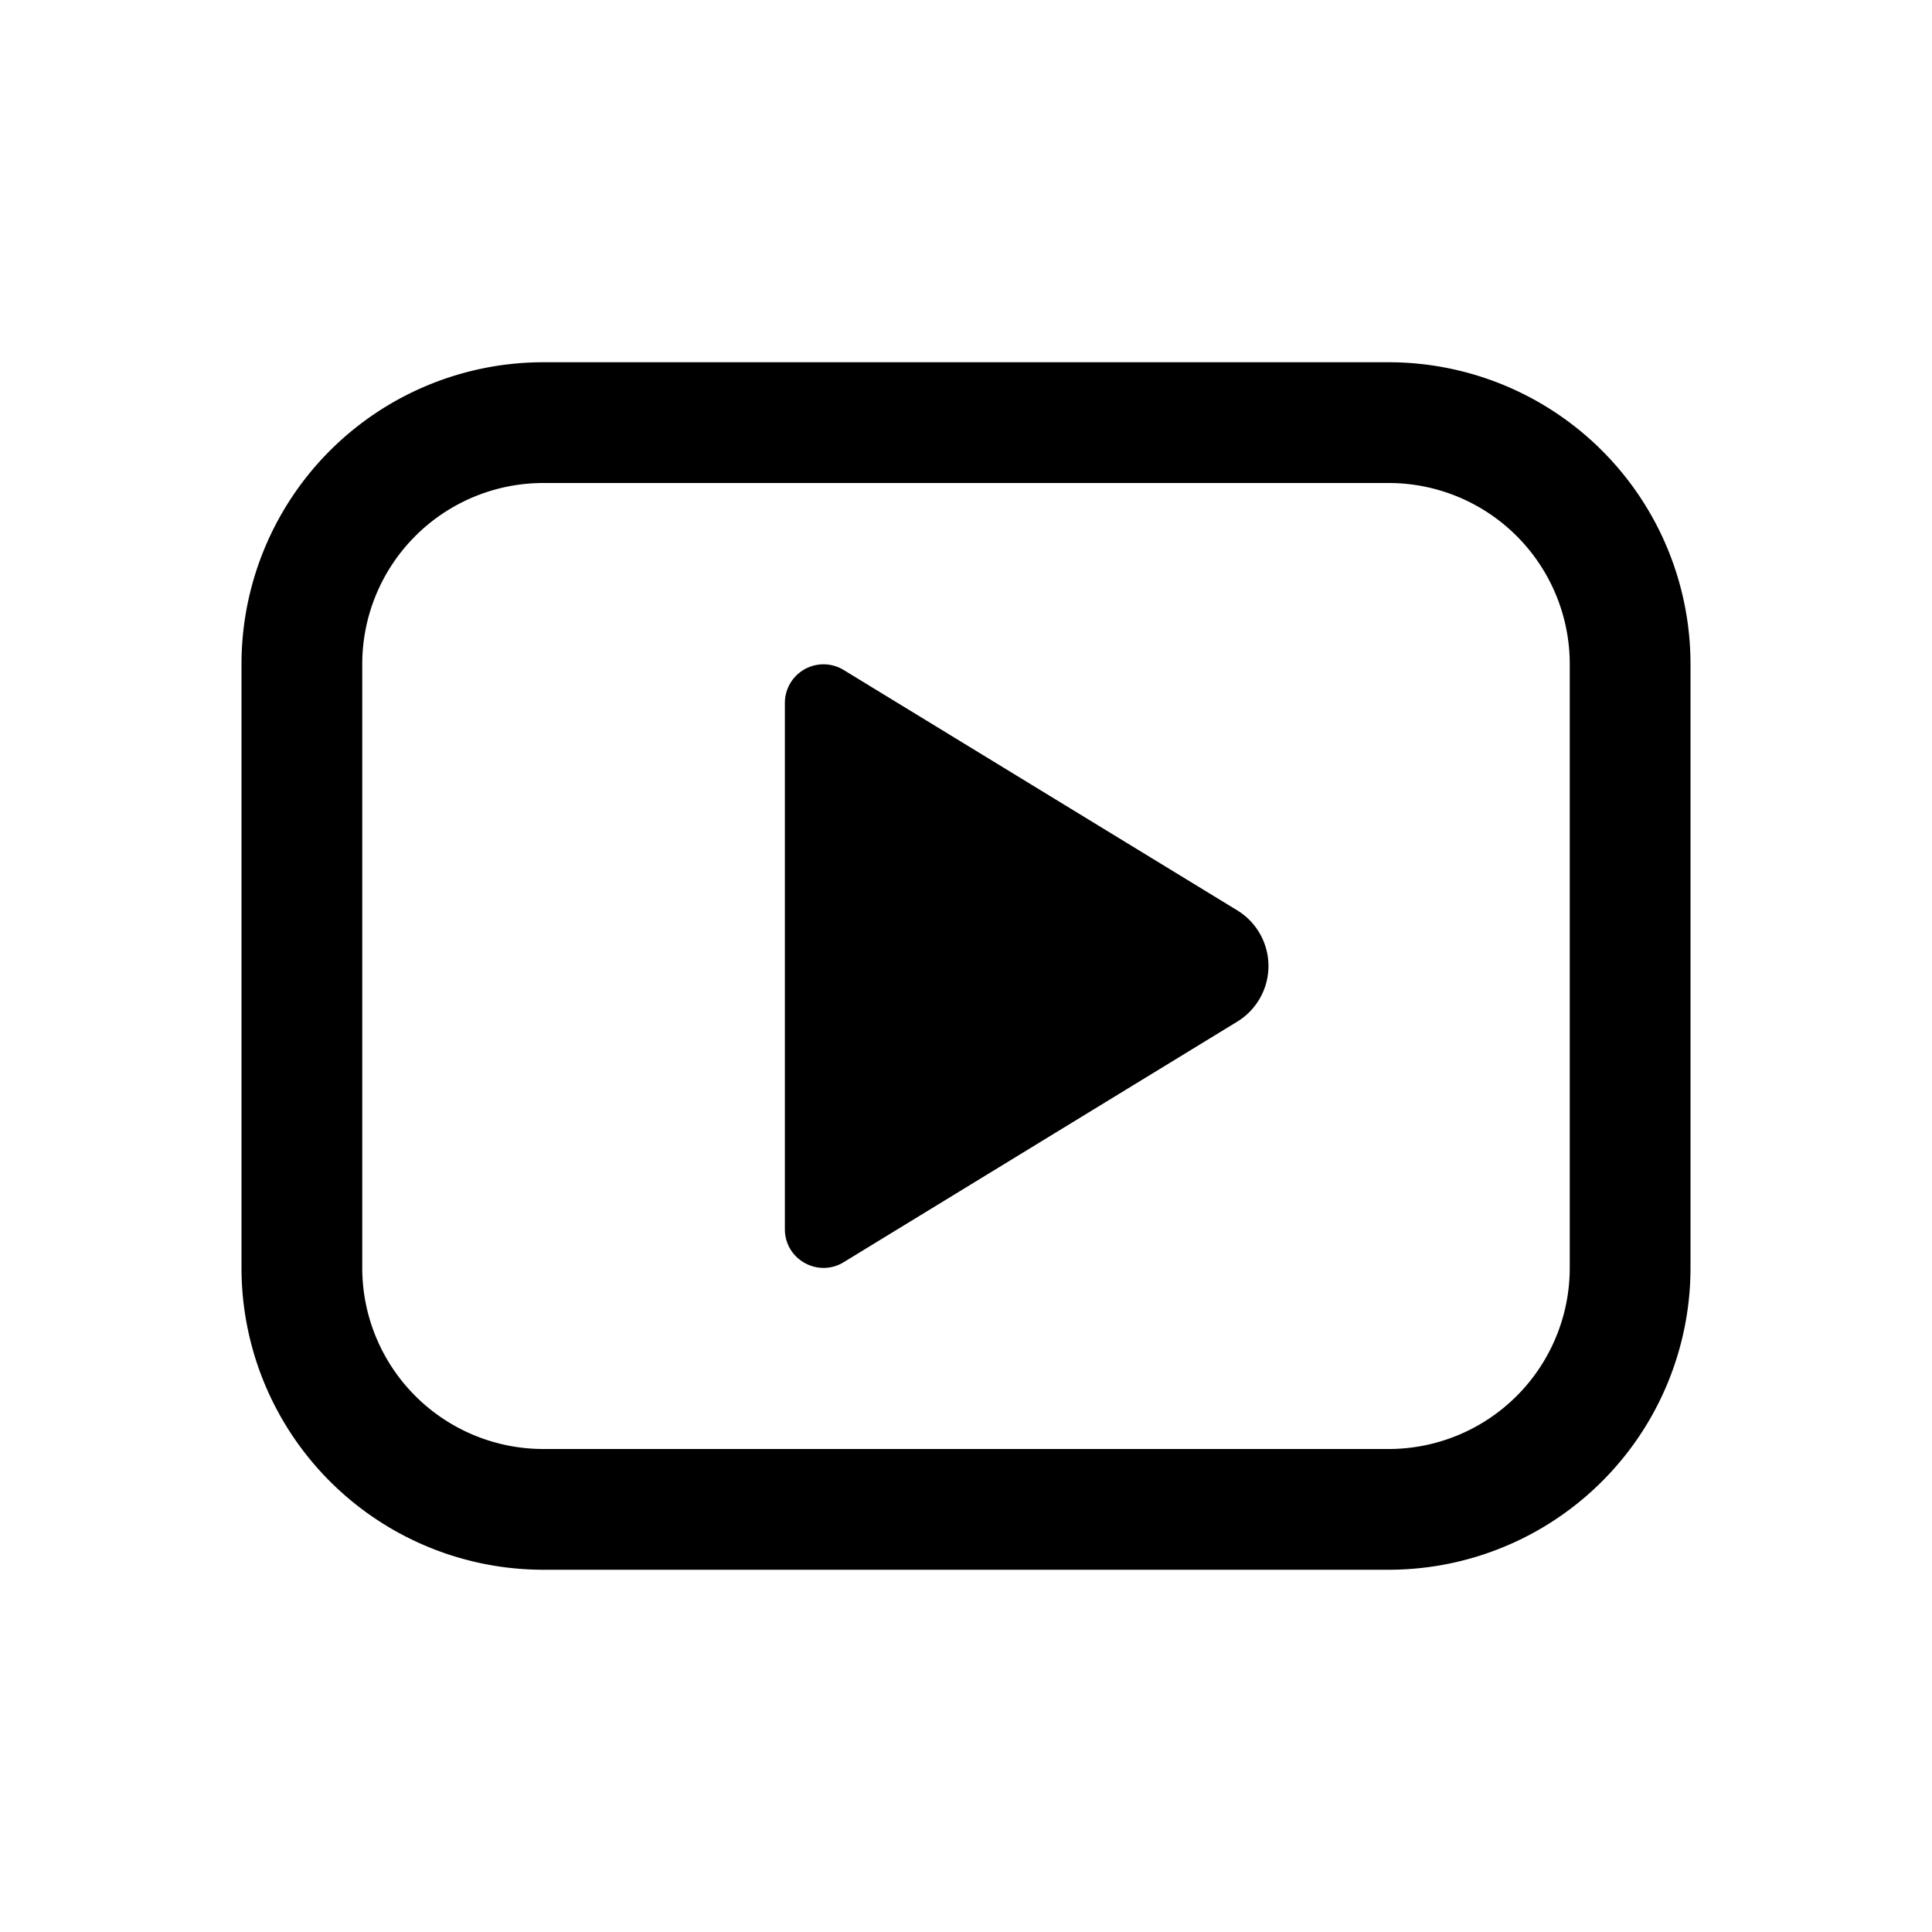 <svg xmlns="http://www.w3.org/2000/svg" viewBox="0 0 16 16"><path fill="currentColor" d="M6.5 5.82v4.36c0 .25.274.403.487.273l3.259-1.992a.54.54 0 0 0 0-.922l-3.26-1.991a.32.32 0 0 0-.486.273zM4.5 3A2.5 2.5 0 0 0 2 5.5v5A2.5 2.5 0 0 0 4.5 13h7a2.5 2.5 0 0 0 2.5-2.5v-5A2.5 2.5 0 0 0 11.5 3zM3 5.5A1.5 1.5 0 0 1 4.5 4h7A1.5 1.5 0 0 1 13 5.5v5a1.5 1.5 0 0 1-1.5 1.5h-7A1.5 1.5 0 0 1 3 10.5z"/></svg>